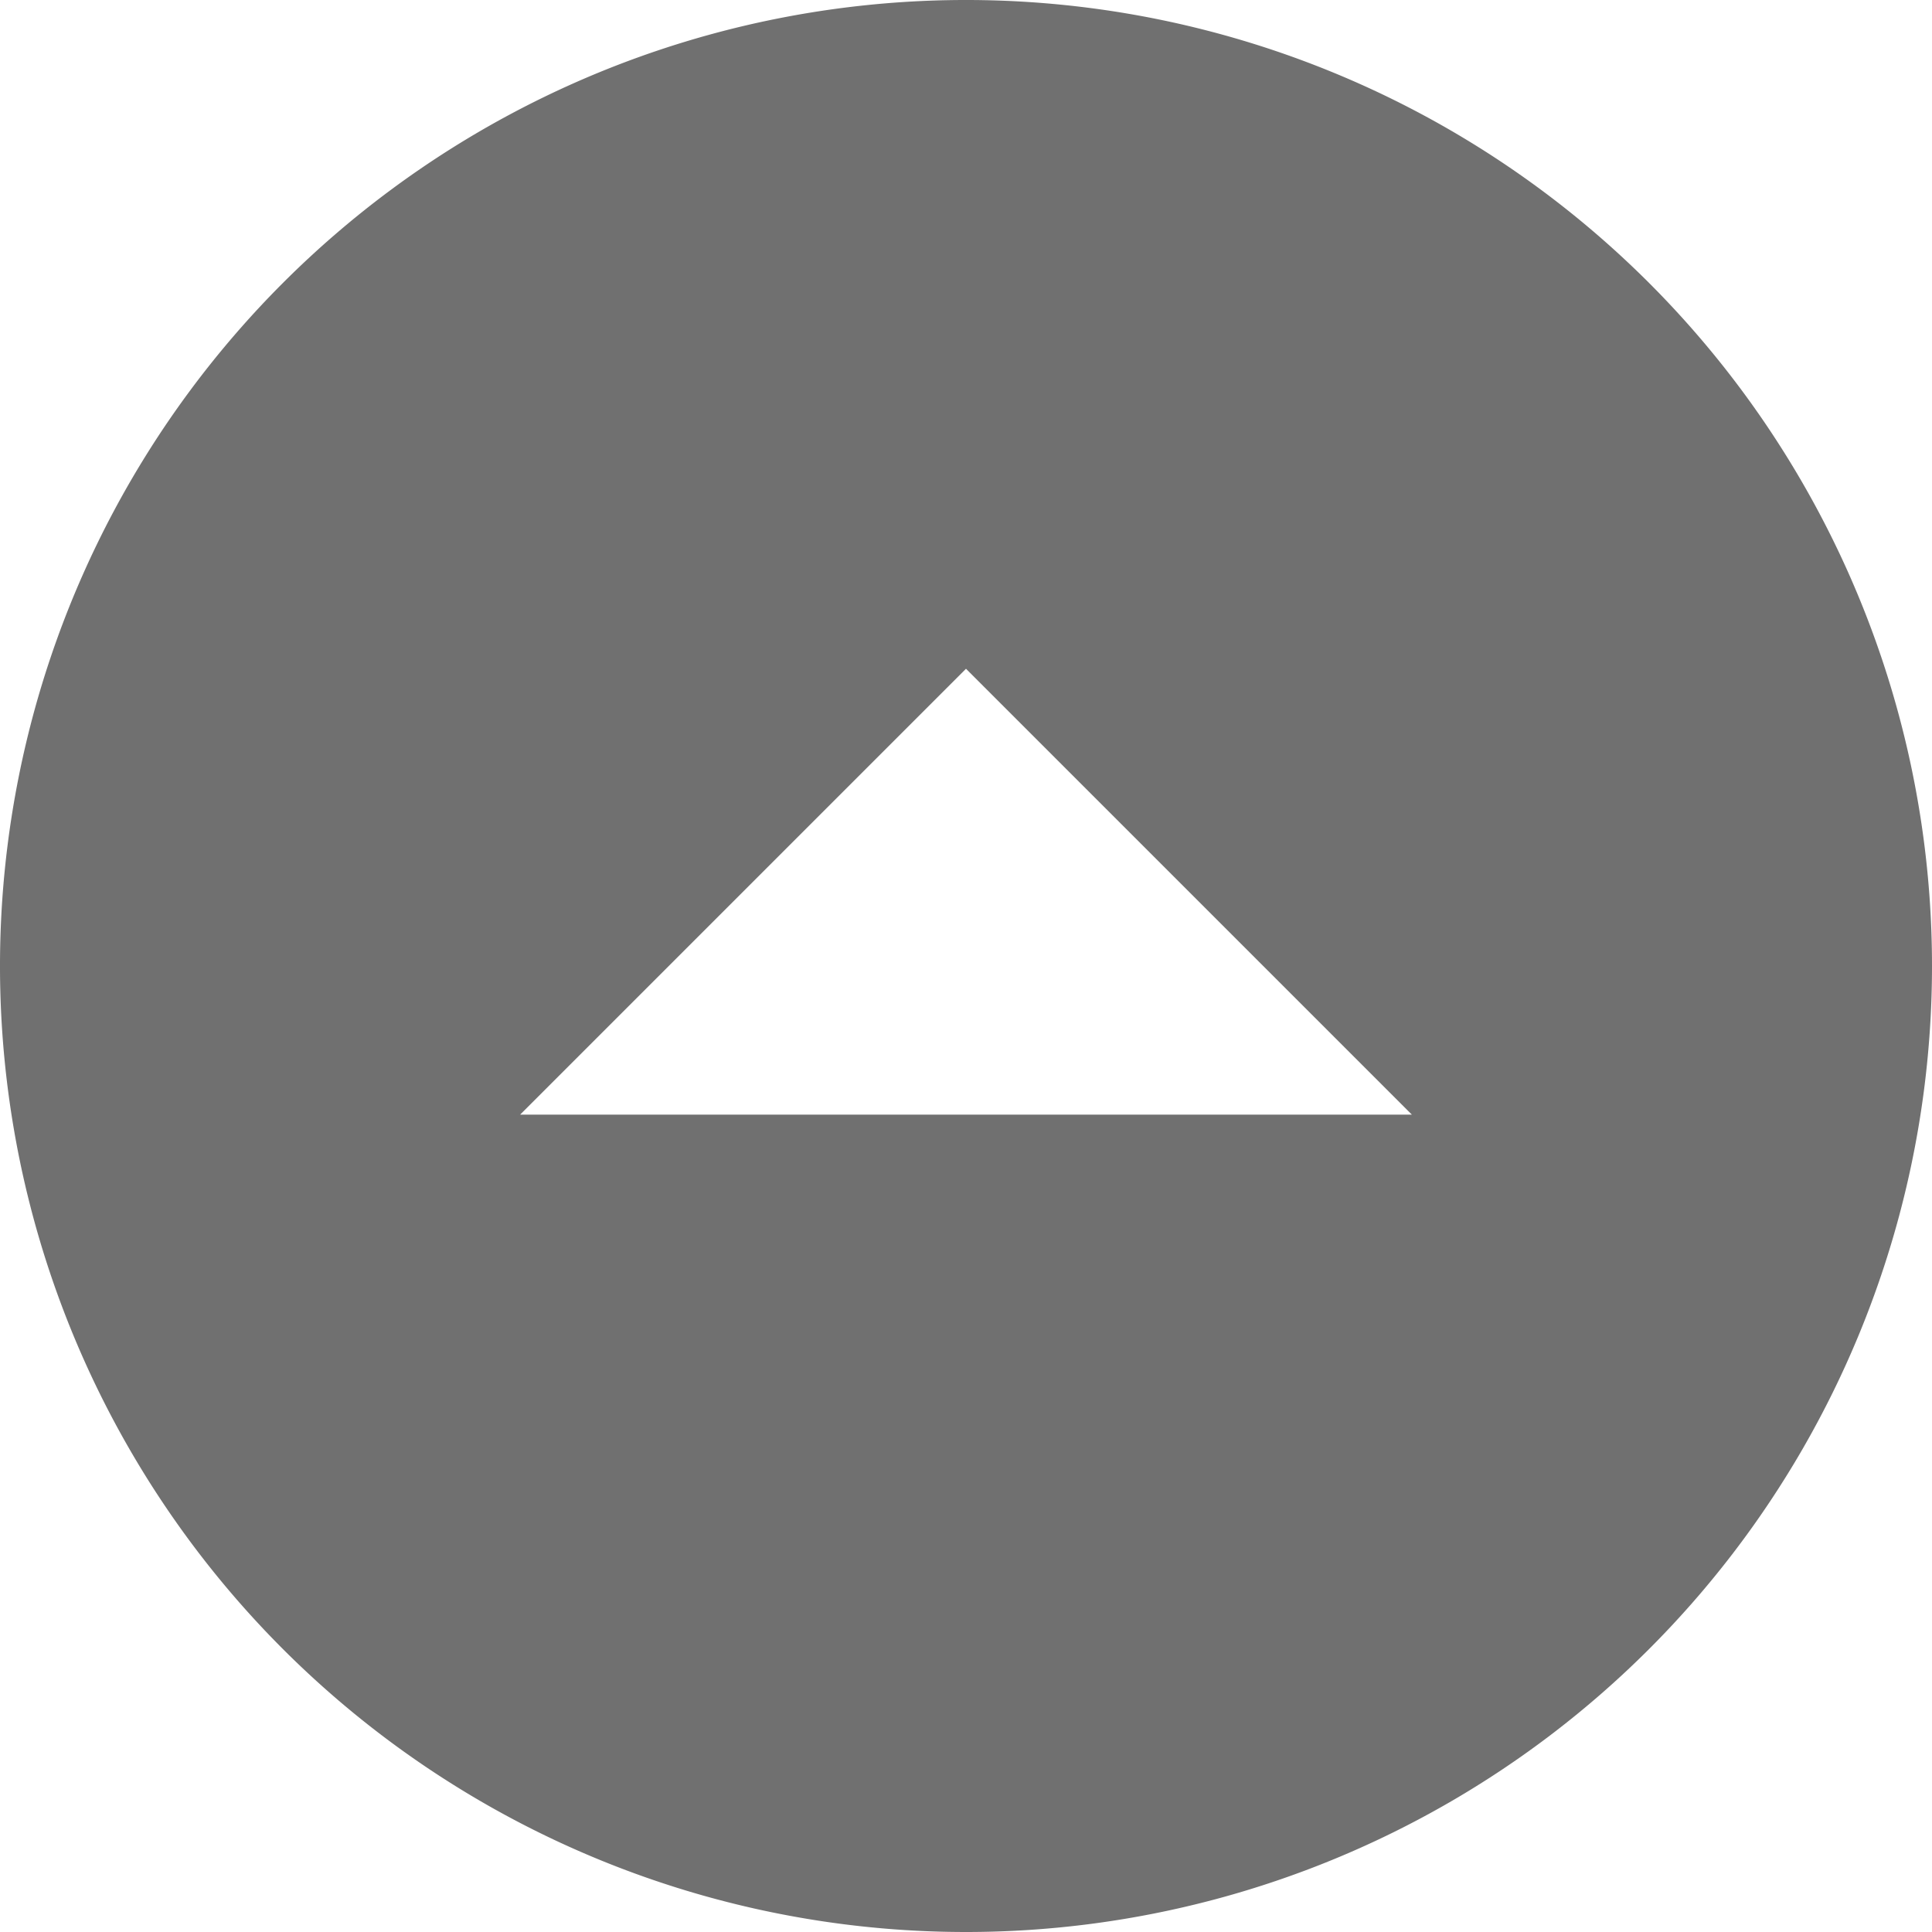<svg xmlns="http://www.w3.org/2000/svg" width="29.25" height="29.25" viewBox="0 0 29.25 29.25">
  <path id="Icon_ionic-md-arrow-dropup-circle" data-name="Icon ionic-md-arrow-dropup-circle" d="M32.625,18A14.625,14.625,0,1,0,18,32.625,14.625,14.625,0,0,0,32.625,18ZM24.75,20.25H11.25L18,13.5Z" transform="translate(-3.375 -3.375)" fill="#707070"/>
</svg>
